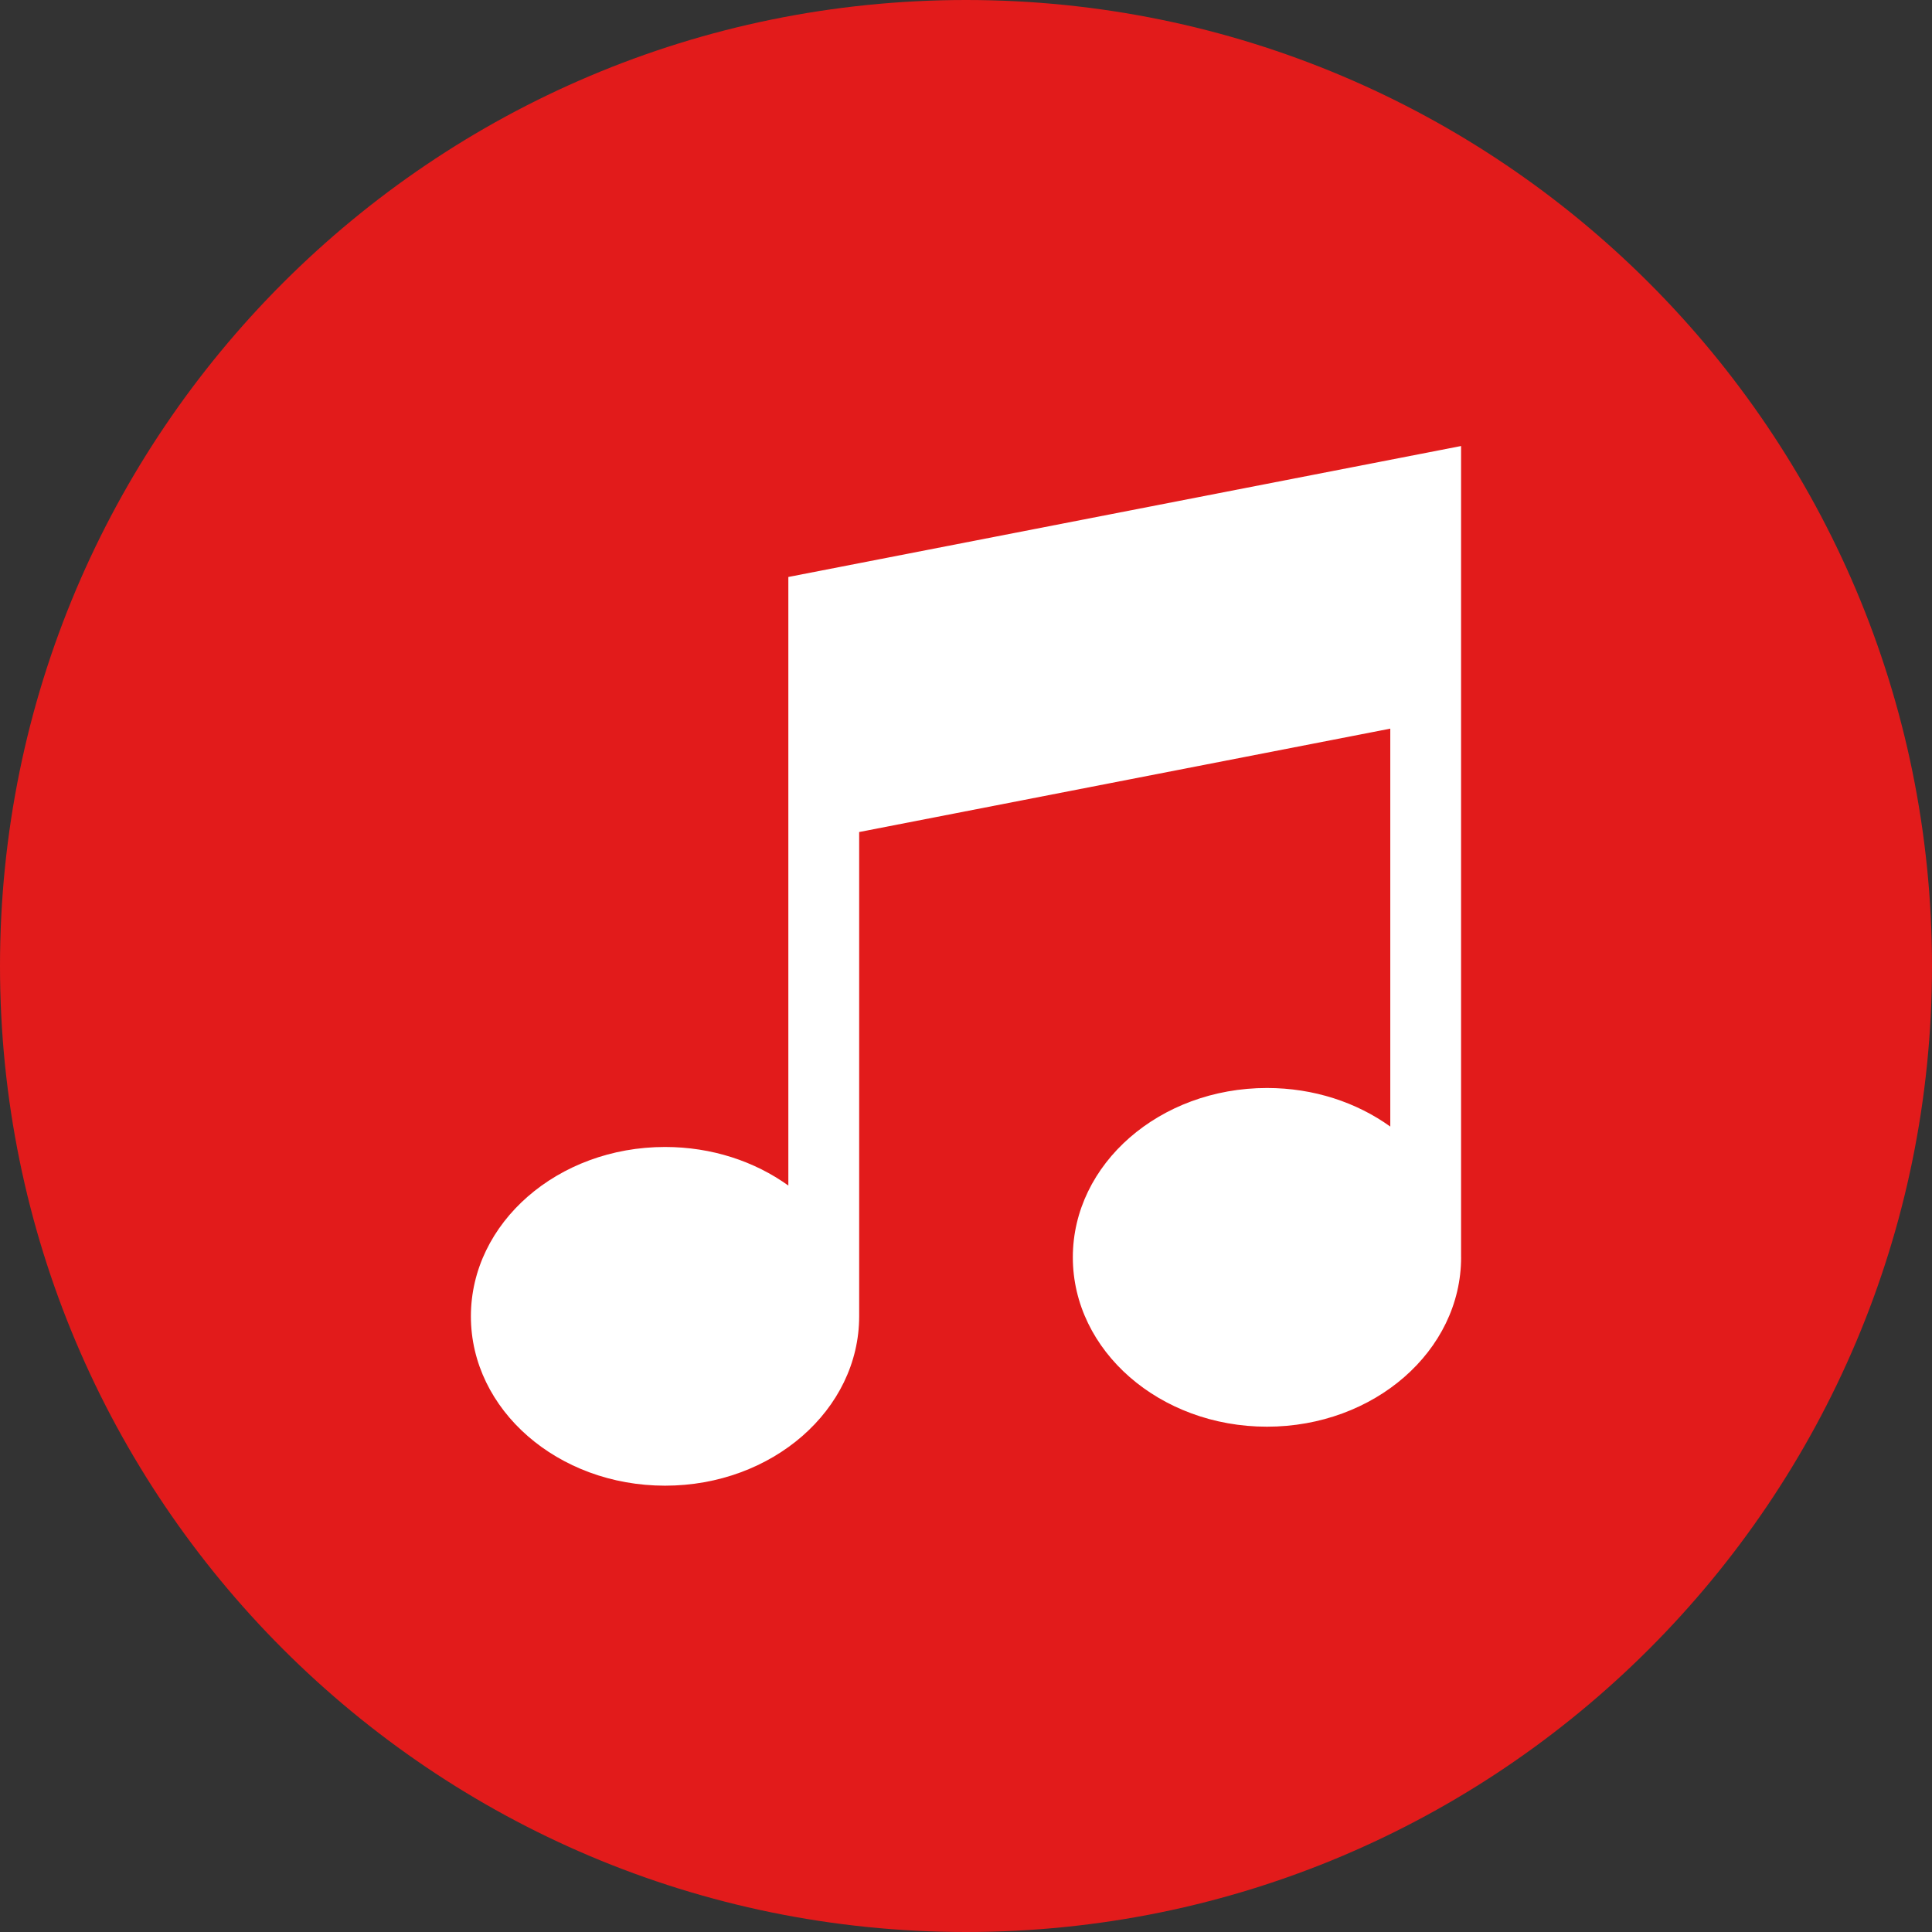 <?xml version="1.0" encoding="iso-8859-1"?>
<!-- Generator: Adobe Illustrator 19.0.0, SVG Export Plug-In . SVG Version: 6.00 Build 0)  -->
<svg xmlns="http://www.w3.org/2000/svg" xmlns:xlink="http://www.w3.org/1999/xlink" version="1.1" id="Layer_1" x="0px" y="0px" viewBox="0 0 512 512" style="enable-background:new 0 0 512 512;" xml:space="preserve">
<rect x="0" y="0" width="512" height="512" fill="#333333" stroke="none"/>
<path style="fill:#E21B1B;" d="M256,0C114.616,0,0,114.616,0,256s114.616,256,256,256s256-114.616,256-256S397.384,0,256,0z"/>
<path style="fill:#FFFFFF;" d="M387.208,333.208c0,24.792-23.032,44.88-51.448,44.88c-28.408,0-51.448-20.096-51.448-44.88  s23.032-44.88,51.448-44.88c12.408,0,23.792,3.832,32.68,10.224V193.096l-140.752,27.4V348.84c0,24.784-23.032,44.88-51.448,44.88  s-51.448-20.096-51.448-44.88c0-24.792,23.032-44.88,51.448-44.88c12.408,0,23.792,3.832,32.68,10.224V181.288l0,0v-28.384  L387.2,118.2v215.008H387.208z"/>
<g>
</g>
<g>
</g>
<g>
</g>
<g>
</g>
<g>
</g>
<g>
</g>
<g>
</g>
<g>
</g>
<g>
</g>
<g>
</g>
<g>
</g>
<g>
</g>
<g>
</g>
<g>
</g>
<g>
</g>
</svg>
